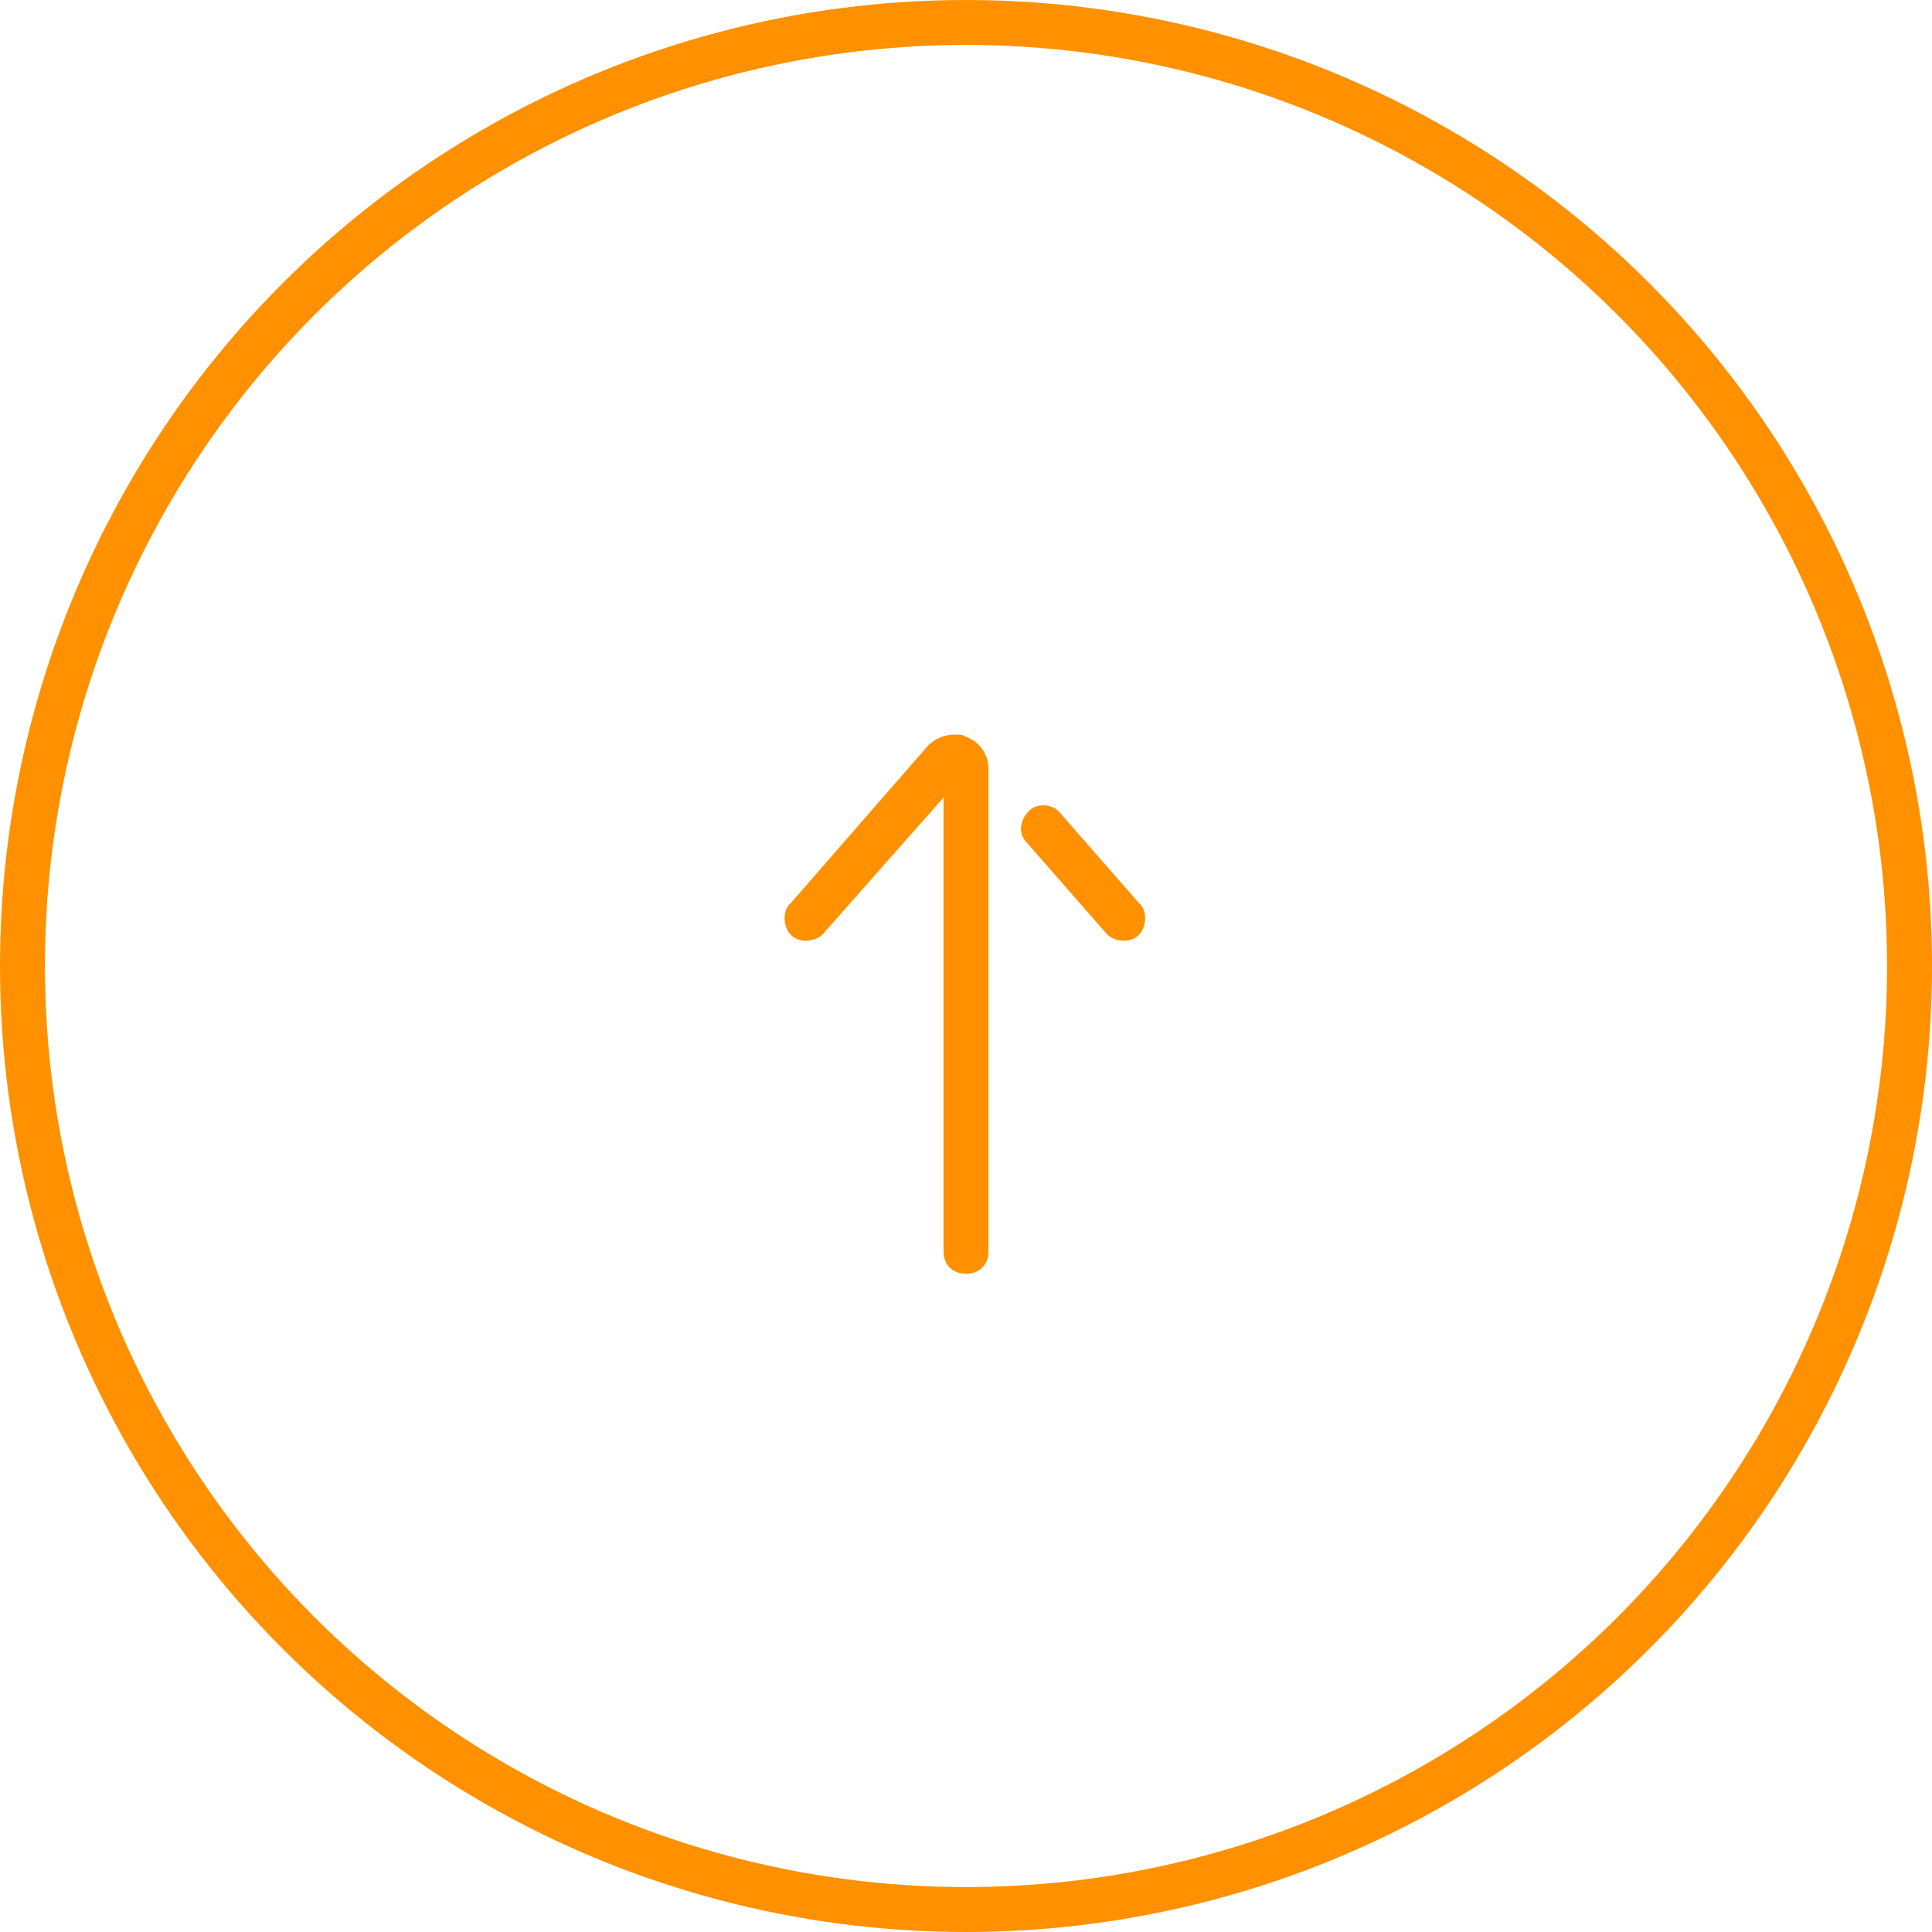 <?xml version="1.0" encoding="utf-8"?>
<!-- Generator: Adobe Illustrator 22.0.0, SVG Export Plug-In . SVG Version: 6.00 Build 0)  -->
<svg version="1.1" id="Layer_1" xmlns="http://www.w3.org/2000/svg" xmlns:xlink="http://www.w3.org/1999/xlink" x="0px" y="0px"
	 viewBox="0 0 86 86" style="enable-background:new 0 0 86 86;" xml:space="preserve">
<style type="text/css">
	.st0{fill:#FF9100;}
	.st1{fill:none;}
	.st2{fill:none;stroke:#FF9100;stroke-width:2;}
</style>
<g transform="translate(-1317 -782)">
	<path class="st0" d="M1359.5,814.7c0.2,0,0.4,0,0.5,0.1c0.6,0.2,1,0.8,1,1.4v21.5c0,0.6-0.4,1-1,1c-0.6,0-1-0.4-1-1v-20.2l-5.3,6
		c-0.3,0.4-1,0.5-1.4,0.2c-0.4-0.3-0.5-1-0.2-1.4c0,0,0,0,0.1-0.1l6.1-7C1358.6,814.9,1359,814.7,1359.5,814.7z M1362.8,818.1
		c-0.4,0.4-0.5,1-0.1,1.4l3.5,4c0.3,0.4,1,0.5,1.4,0.2c0.4-0.3,0.5-1,0.2-1.4c0,0,0,0-0.1-0.1l-3.5-4
		C1363.9,817.8,1363.2,817.7,1362.8,818.1L1362.8,818.1z"/>
	<g transform="translate(1317 782)">
		<circle class="st1" cx="43" cy="43" r="43"/>
		<circle class="st2" cx="43" cy="43" r="42"/>
	</g>
</g>
</svg>
